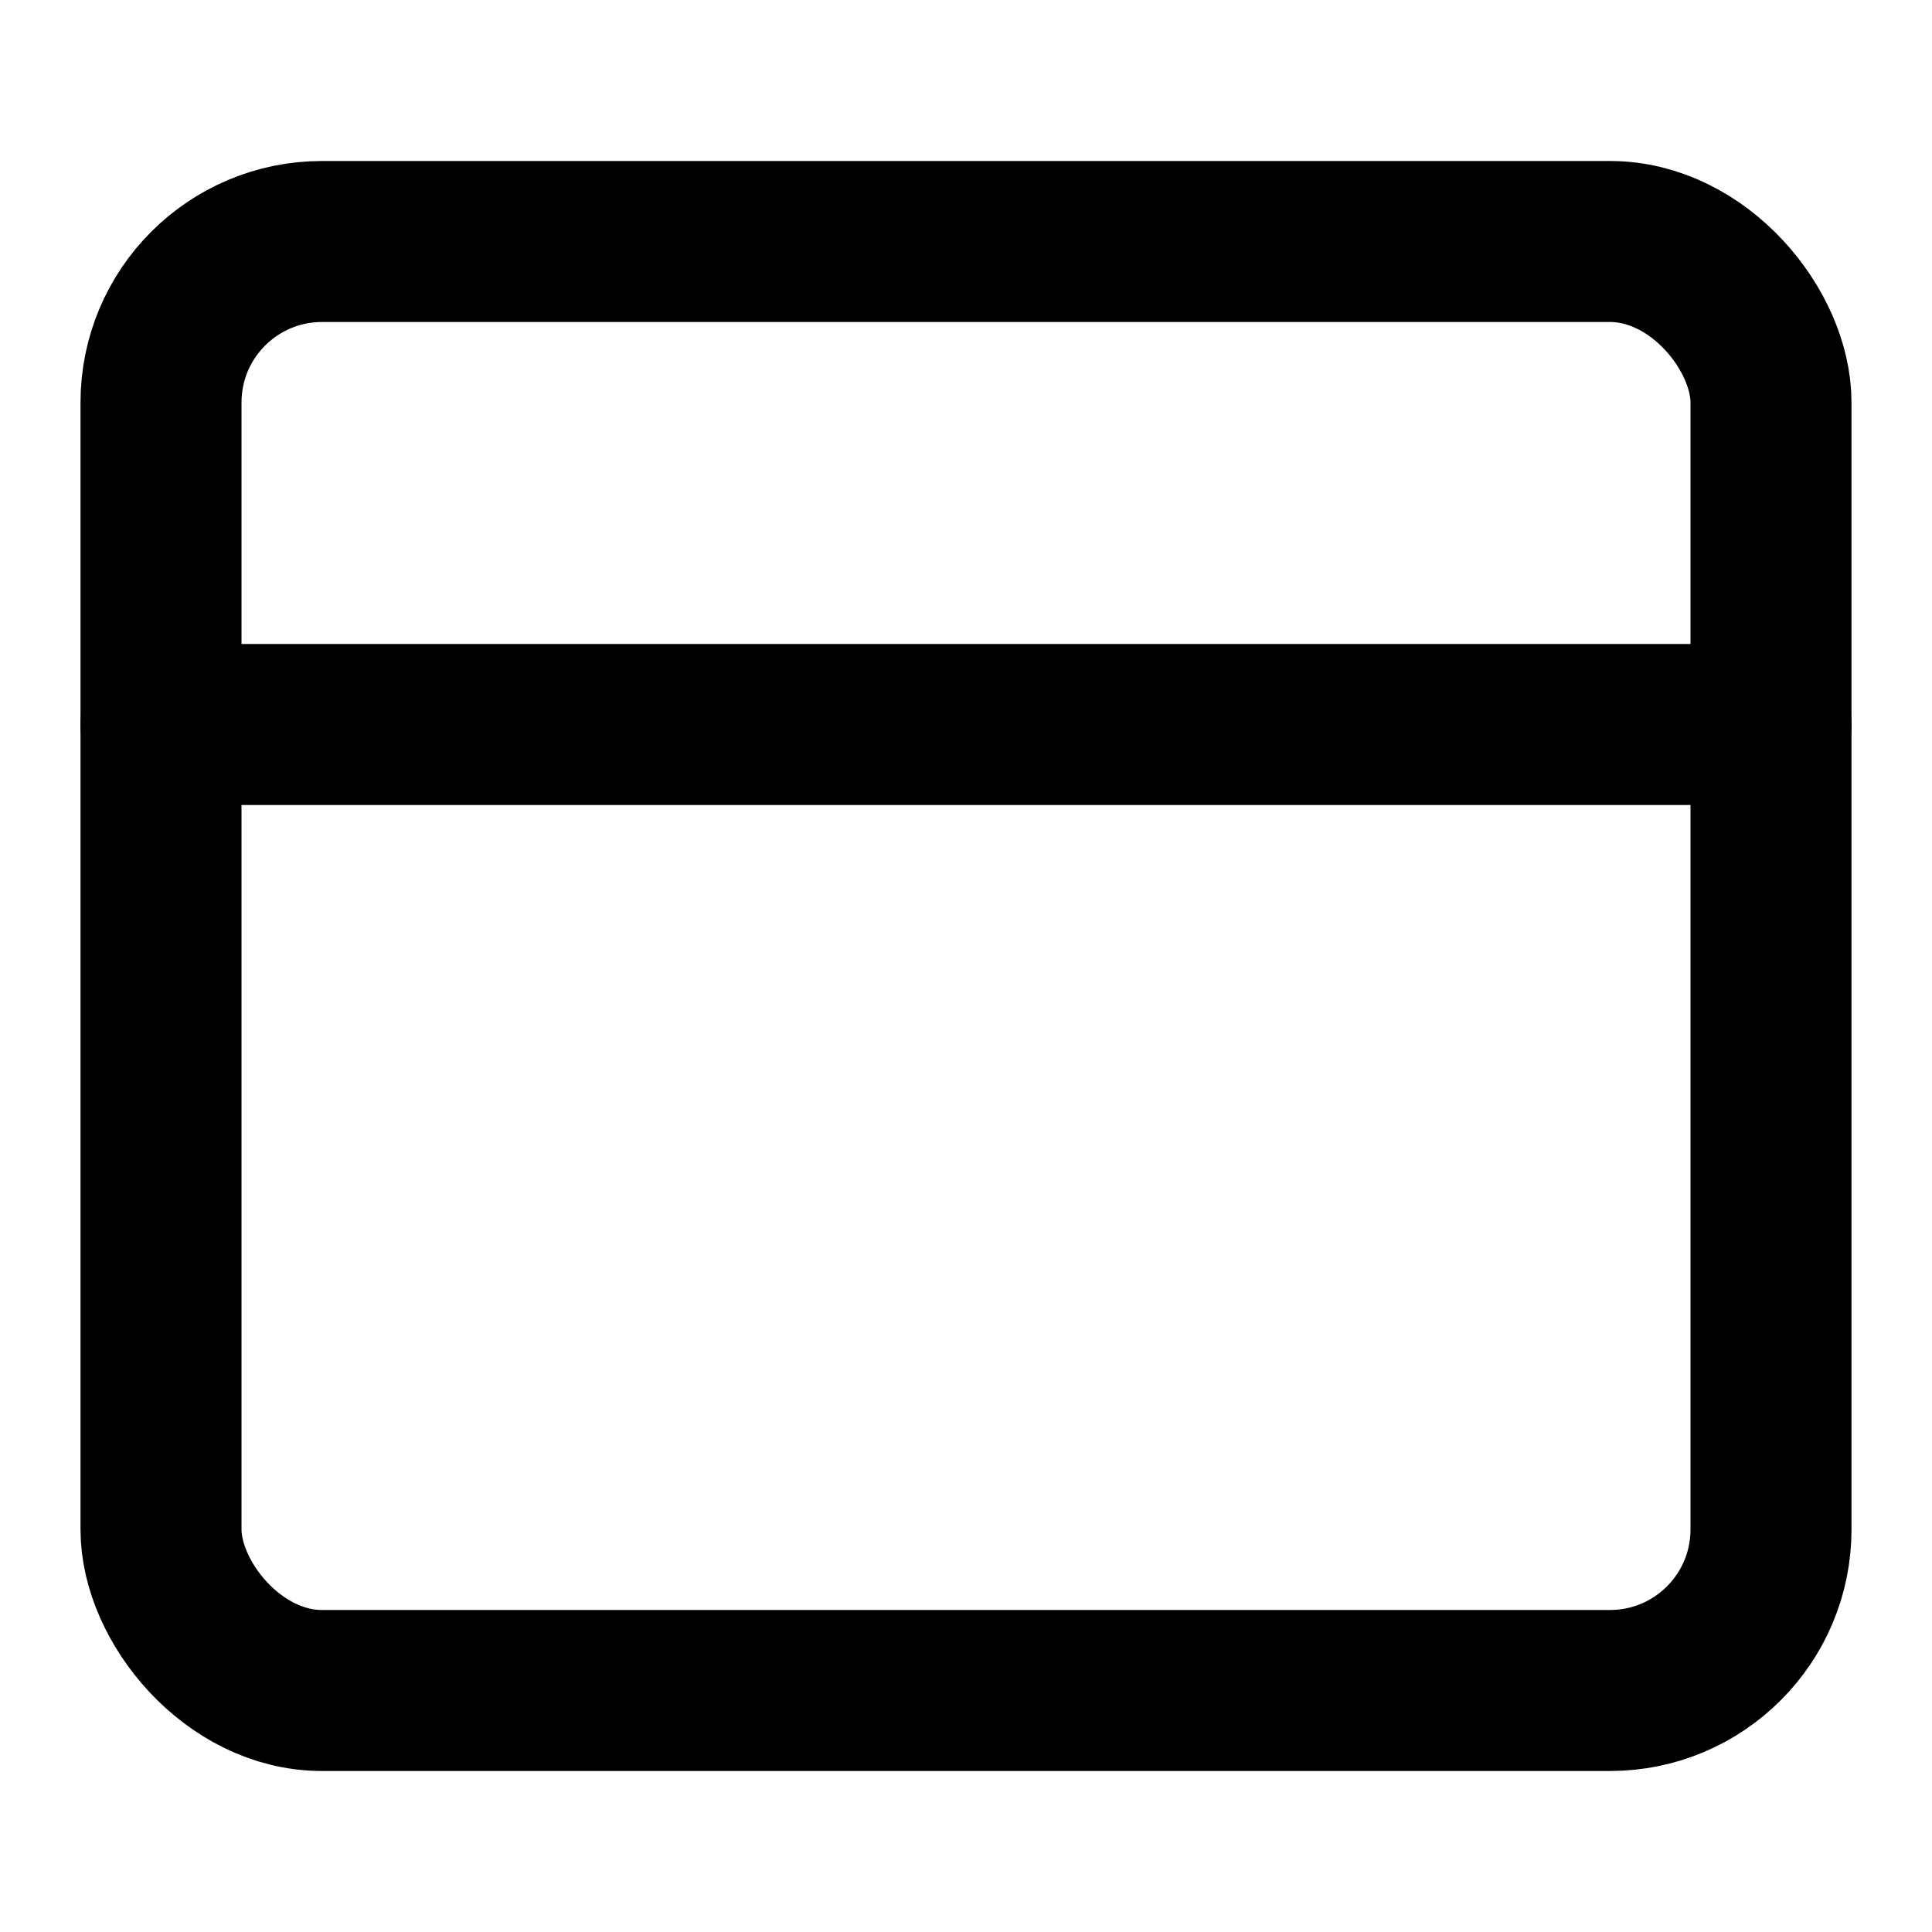 <svg xmlns="http://www.w3.org/2000/svg" width="20" height="20" viewBox="0 0 24 24" fill="none" stroke="currentColor" stroke-width="2" stroke-linecap="round" stroke-linejoin="round" class="ai ai-PanelTop"><rect x="2" y="3" width="20" height="18" rx="2"/><path d="M22 9H2"/></svg>